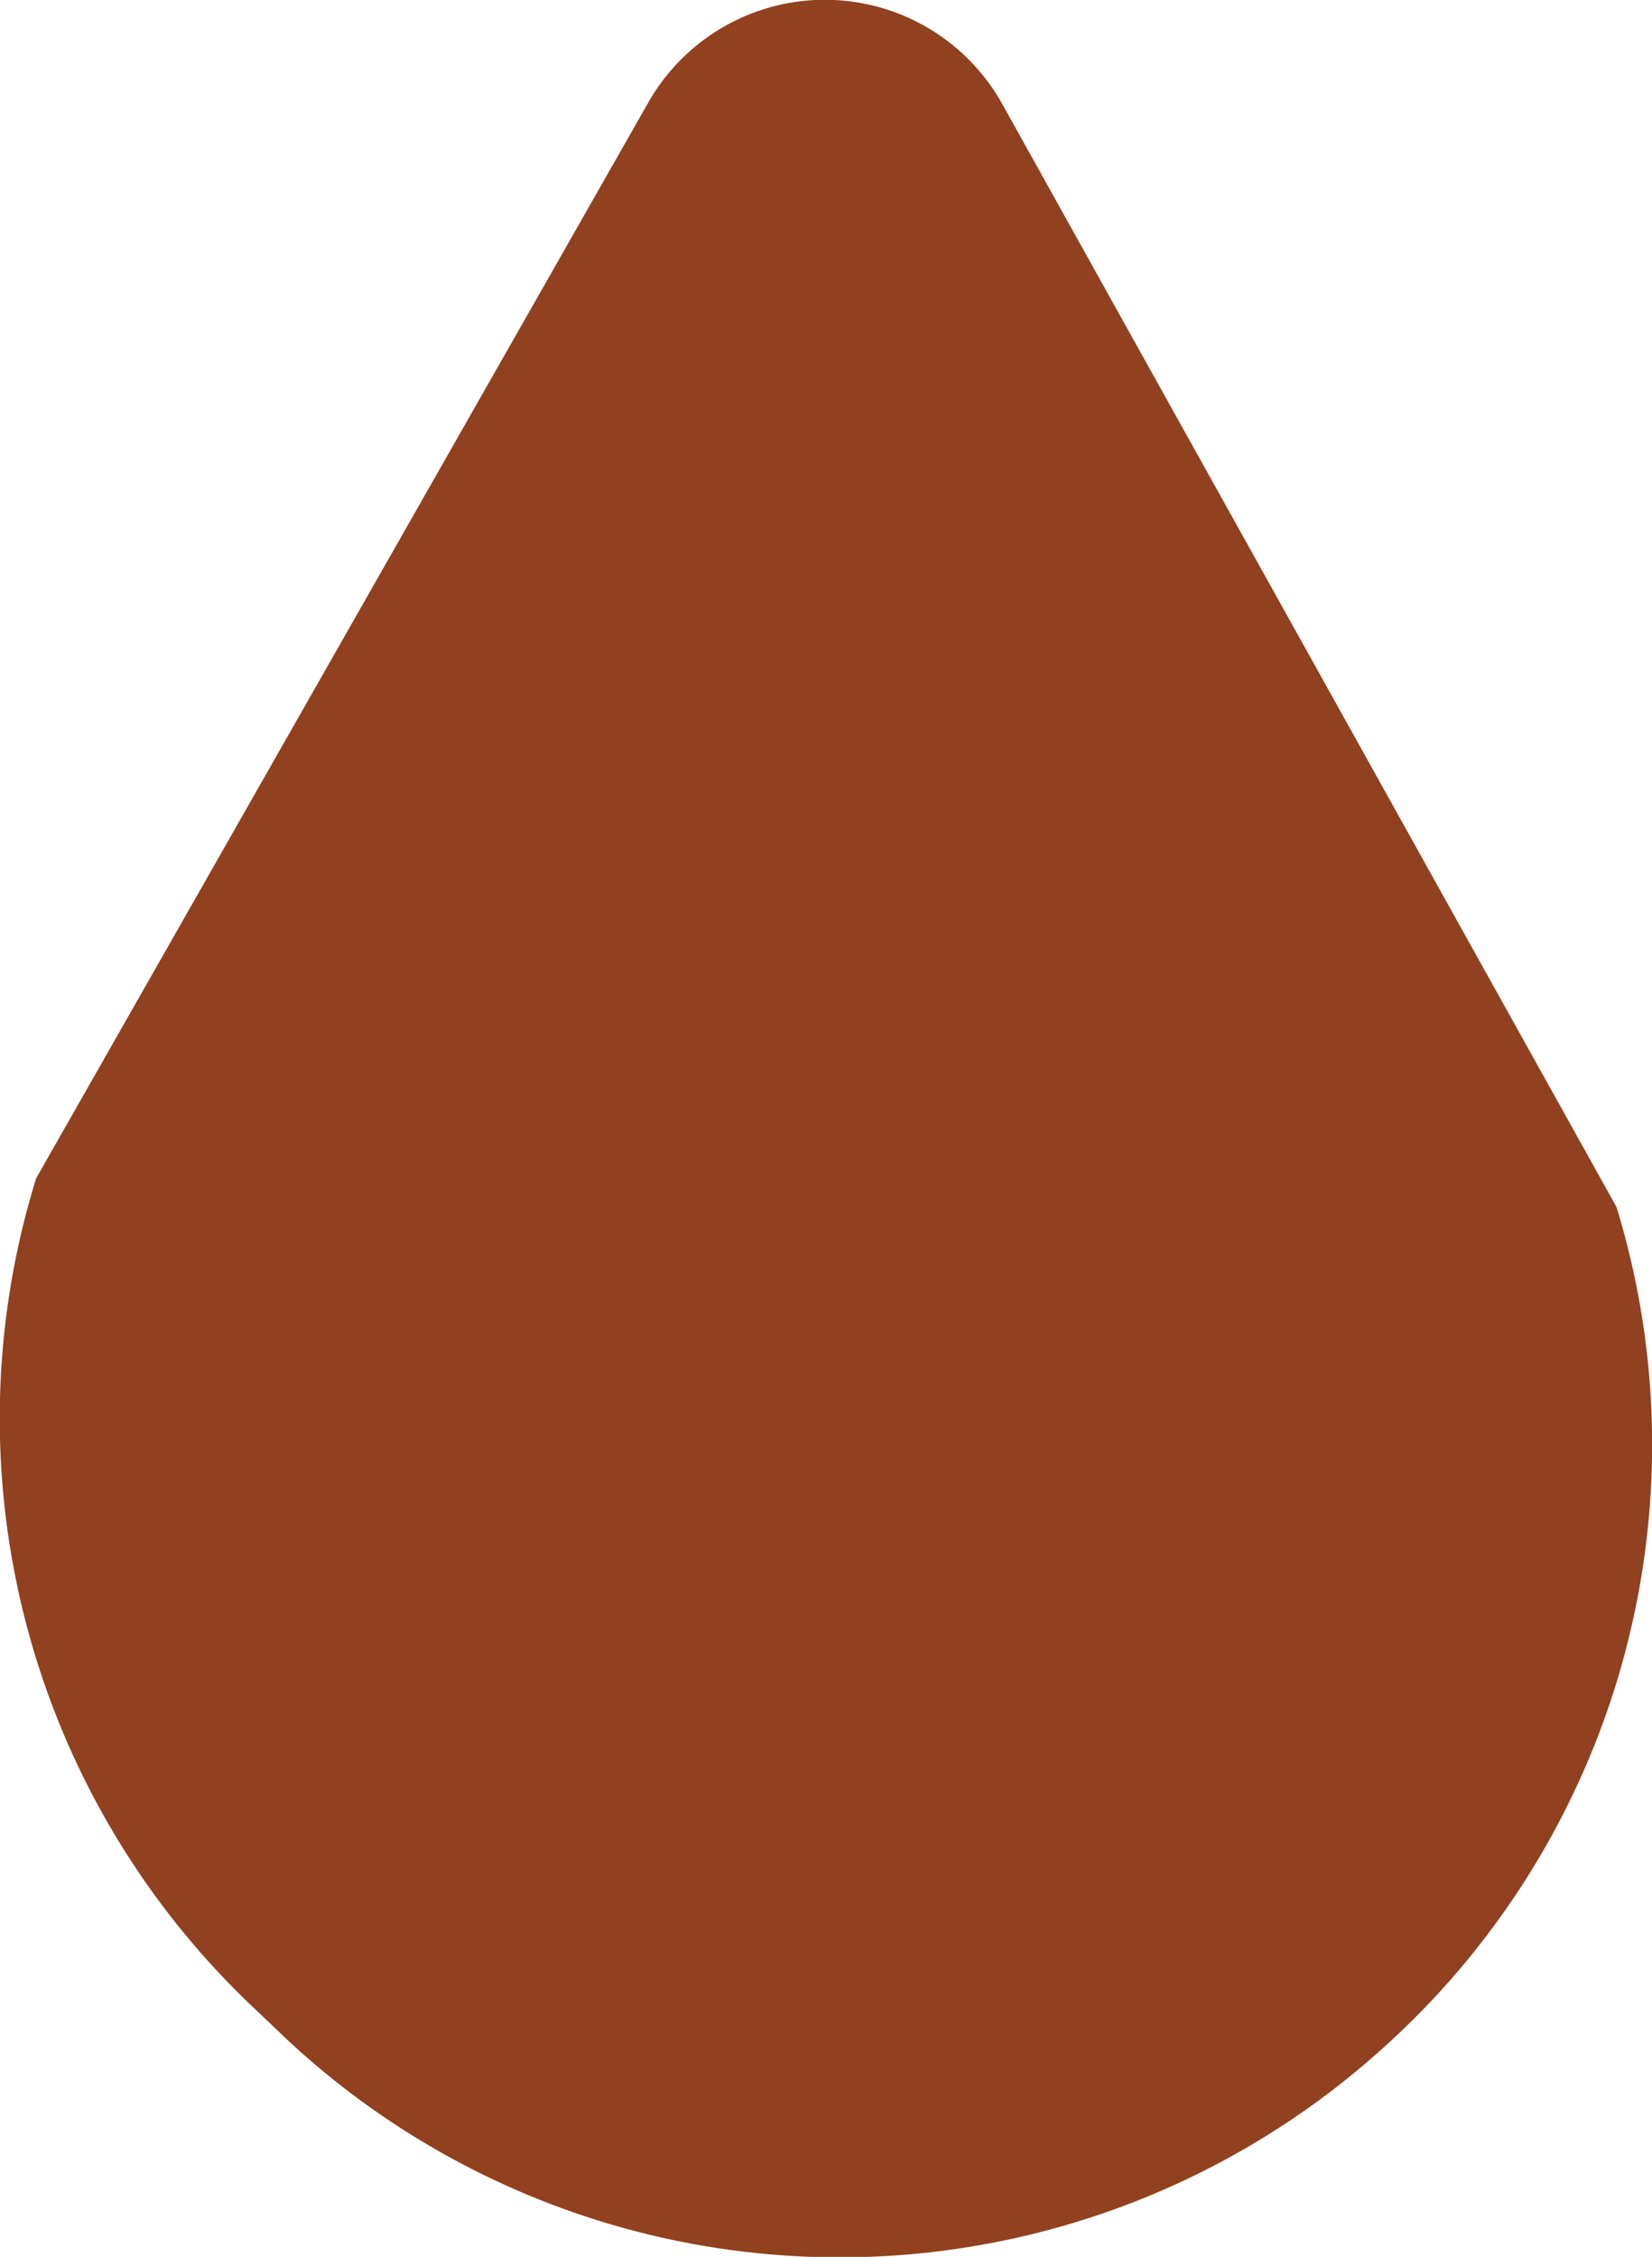<svg id="Layer_1" data-name="Layer 1" xmlns="http://www.w3.org/2000/svg" viewBox="0 0 26.51 36.2"><defs><style>.cls-1{fill:#91411f;}</style></defs><path class="cls-1" d="M10.4,1.65.58,18.9A13,13,0,0,0,4.13,32.26l.44.42a13,13,0,0,0,17.59.2h0a13,13,0,0,0,3.78-13.52L16.09,1.68A3.26,3.26,0,0,0,10.4,1.65Z"/></svg>